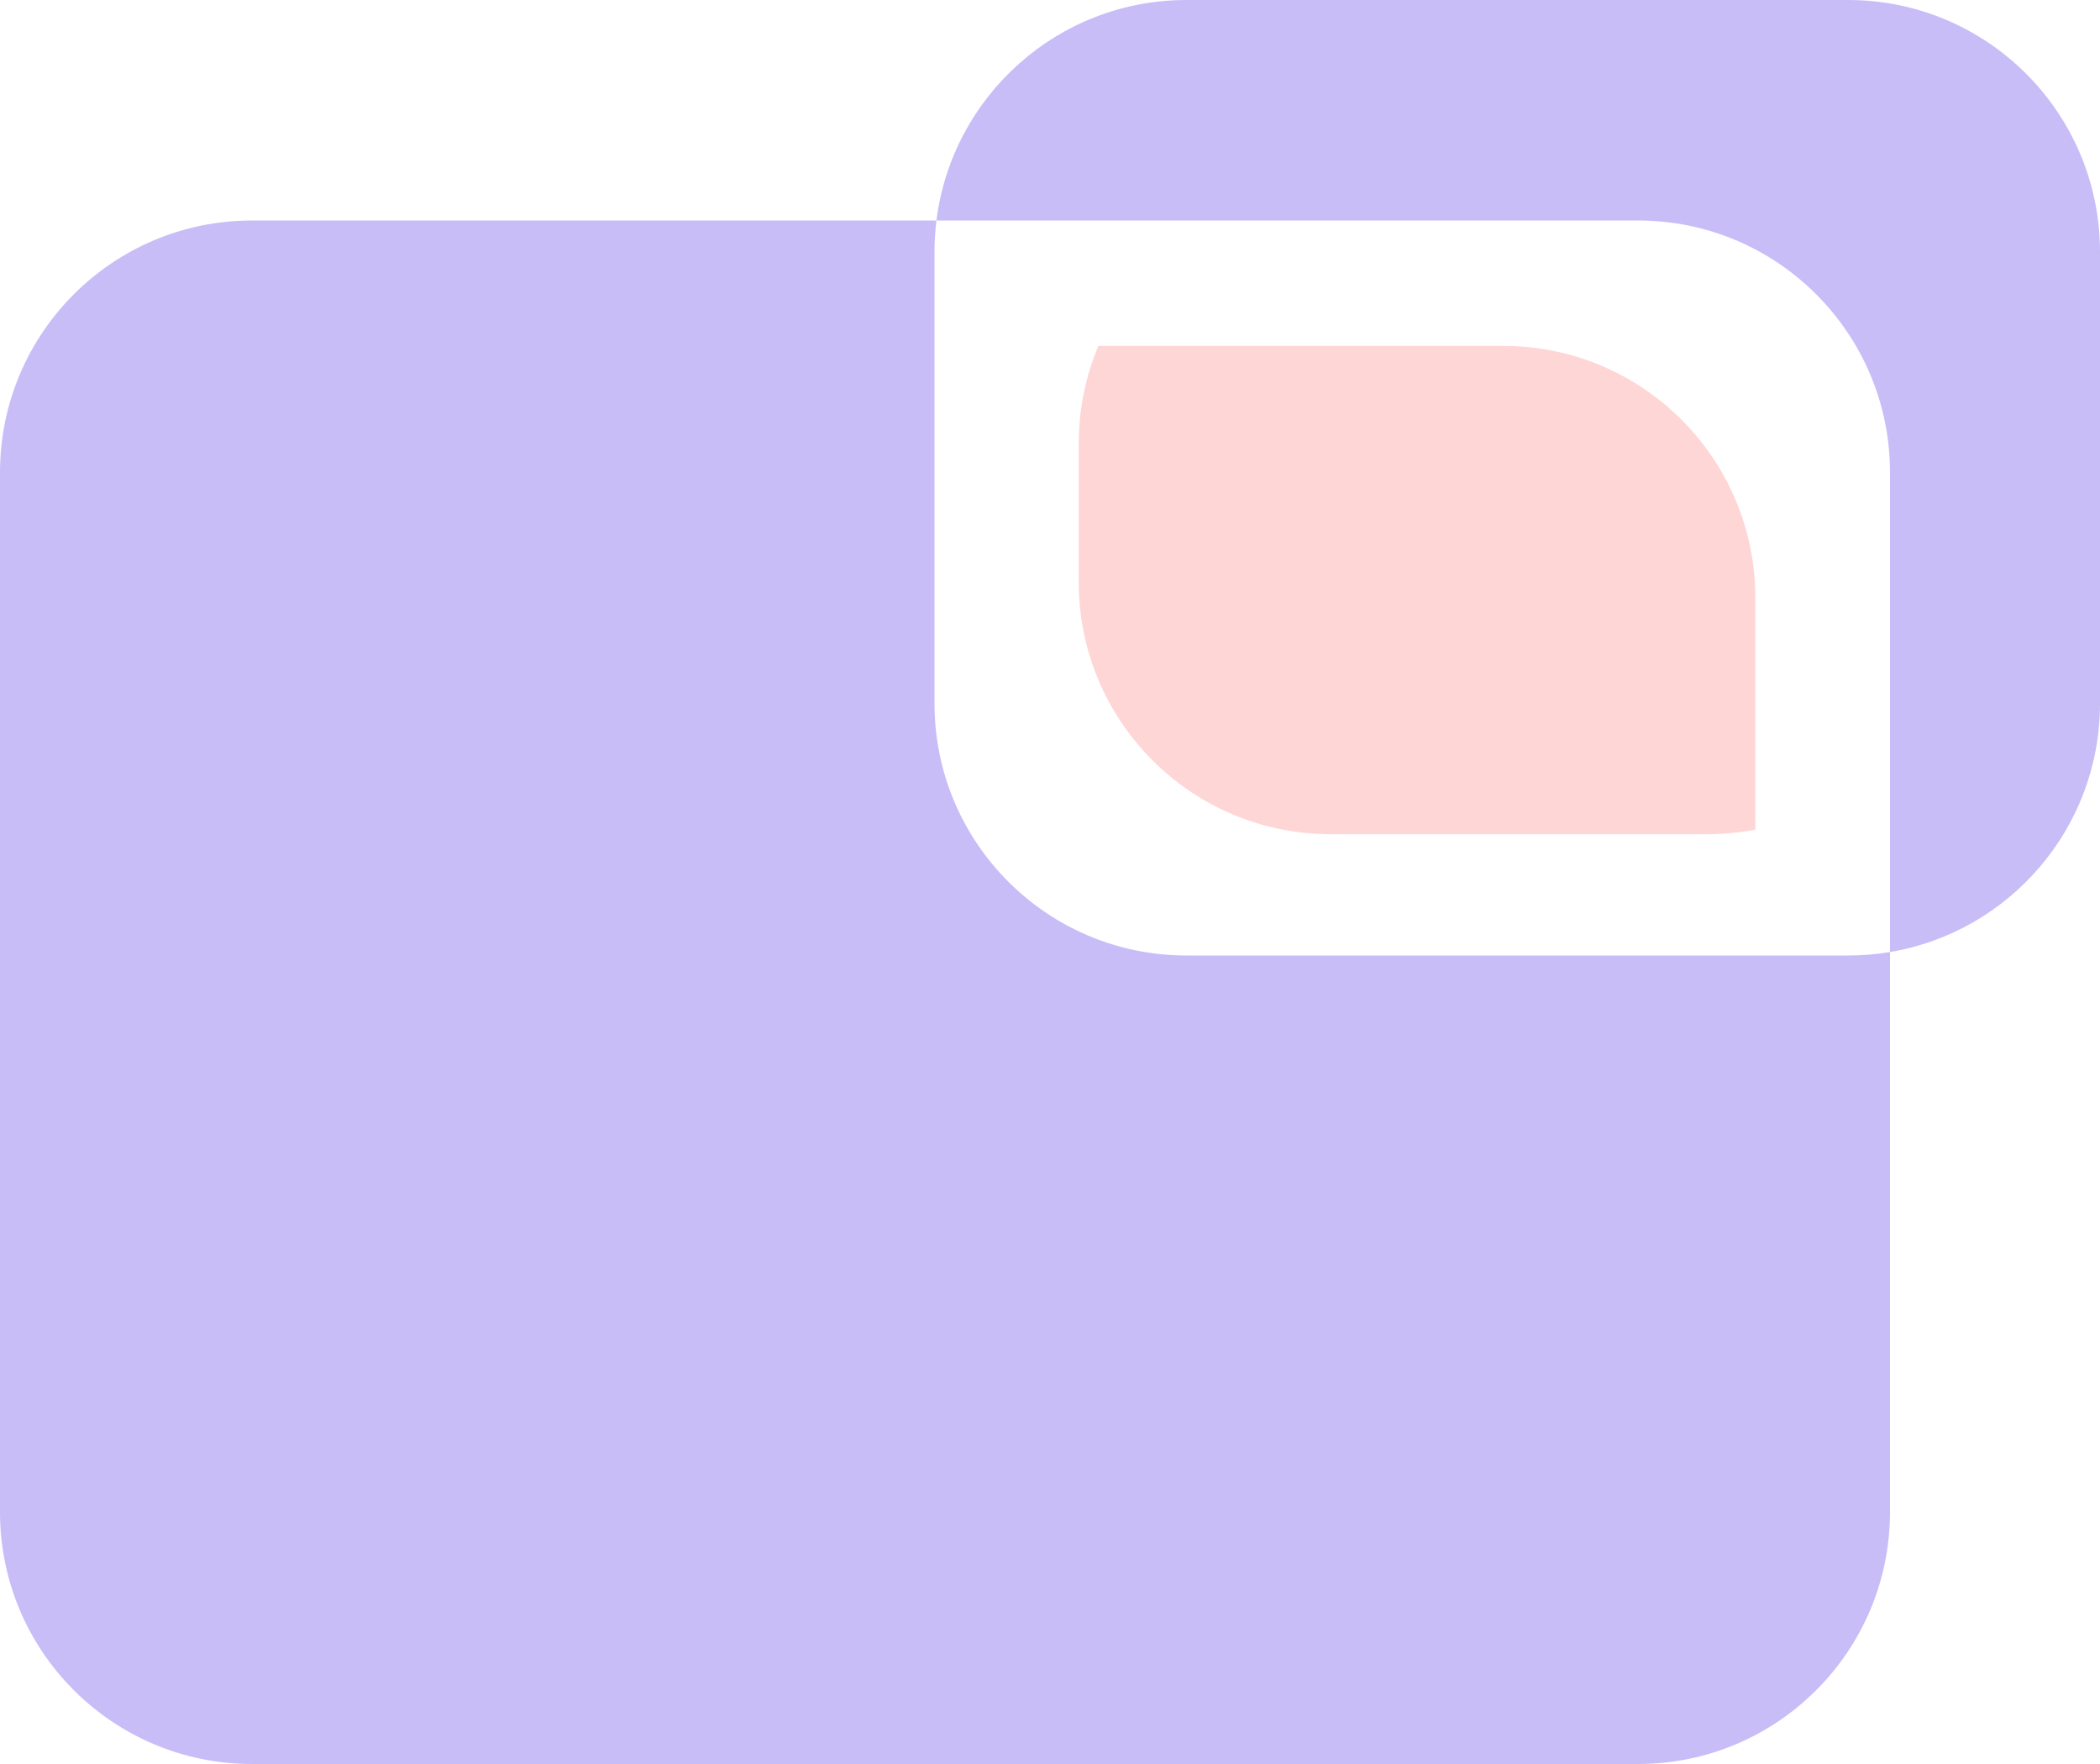 <?xml version="1.0" encoding="UTF-8"?>
<svg width="25px" height="21px" viewBox="0 0 25 21" version="1.1" xmlns="http://www.w3.org/2000/svg" xmlns:xlink="http://www.w3.org/1999/xlink">
    <!-- Generator: Sketch 56.3 (81716) - https://sketch.com -->
    <title>background-icon</title>
    <desc>Created with Sketch.</desc>
    <g id="sprint-view" stroke="none" stroke-width="1" fill="none" fill-rule="evenodd">
        <g id="background-icon">
            <path d="M11.148,2.625 C11.333,1.145 12.595,2.81030102e-16 14.125,0 L22,0 C23.657,-3.04359188e-16 25,1.343 25,3 L25,8.375 C25,9.861 23.919,11.095 22.5,11.334 L22.5,18 C22.5,19.657 21.157,21 19.5,21 L3,21 C1.343,21 2.02906125e-16,19.657 0,18 L0,5.625 C-2.02906125e-16,3.968 1.343,2.625 3,2.625 L11.148,2.625 Z M11.148,2.625 C11.133,2.748 11.125,2.873 11.125,3 L11.125,8.375 C11.125,10.032 12.468,11.375 14.125,11.375 L22,11.375 C22.17,11.375 22.337,11.361 22.5,11.334 L22.5,5.625 C22.5,3.968 21.157,2.625 19.5,2.625 L11.148,2.625 Z" id="Combined-Shape" fill="#C8BDF7"></path>
            <path d="M13.076,4.118 L17.897,4.118 C19.554,4.118 20.897,5.462 20.897,7.118 L20.897,9.876 C20.711,9.912 20.518,9.931 20.32,9.931 L15.842,9.931 C14.185,9.931 12.842,8.588 12.842,6.931 L12.842,5.281 C12.842,4.869 12.925,4.476 13.076,4.118 Z" id="Combined-Shape" fill="#FFD6D6"></path>
        </g>
    </g>
</svg>